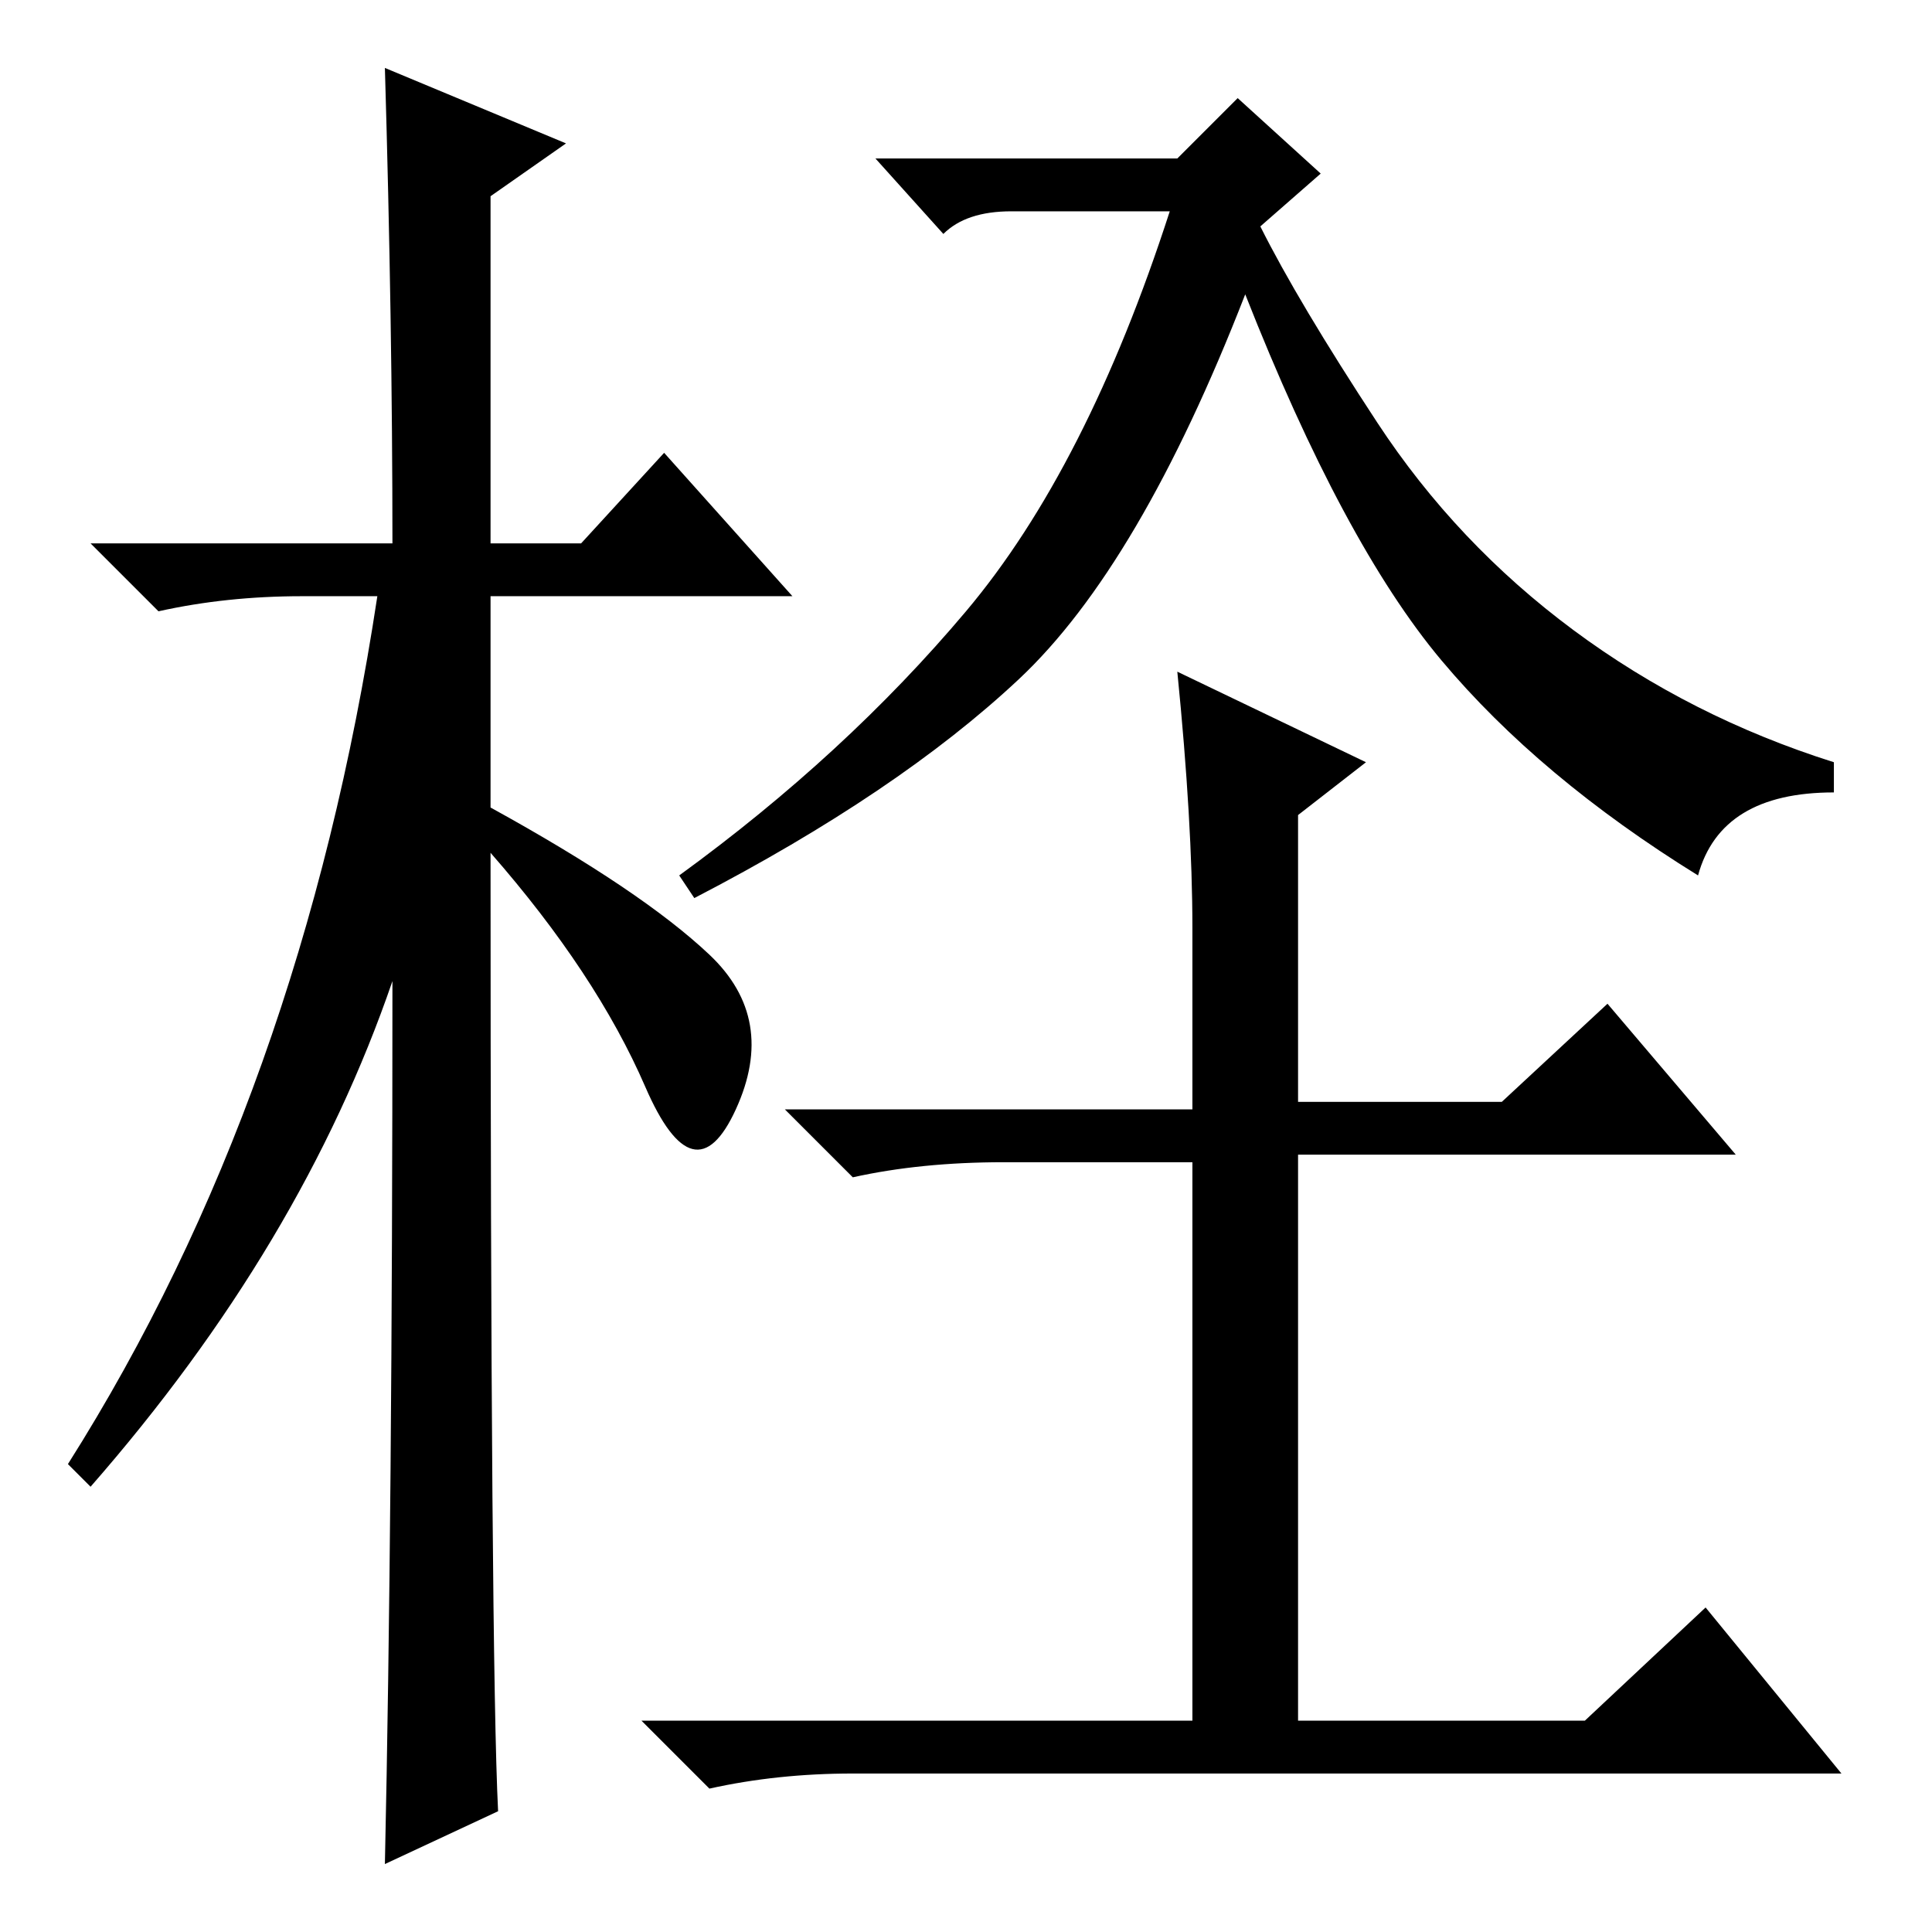 <?xml version="1.0" standalone="no"?>
<!DOCTYPE svg PUBLIC "-//W3C//DTD SVG 1.1//EN" "http://www.w3.org/Graphics/SVG/1.1/DTD/svg11.dtd" >
<svg xmlns="http://www.w3.org/2000/svg" xmlns:xlink="http://www.w3.org/1999/xlink" version="1.1" viewBox="0 -36 256 256">
  <g transform="matrix(1 0 0 -1 0 220)">
   <path fill="currentColor"
d="M66 16l-15 -7q1 46 1 117q-12 -35 -40 -67l-3 3q31 49 41 115h-10q-10 0 -19 -2l-9 9h40q0 29 -1 63l24 -10l-10 -7v-46h12l11 12l17 -19h-40v-28q20 -11 29 -19.5t3.5 -20.5t-12 3t-20.5 31q0 -107 1 -127zM134 228q-6 0 -9 -3l-9 10h40l8 8l11 -10l-8 -7
q5 -10 15.5 -26t26 -27.5t34.5 -17.5v-4q-15 0 -18 -11q-21 13 -34 28.5t-26 48.5q-14 -36 -30 -51t-43 -29l-2 3q22 16 38 35t27 53h-21zM156 167l25 -12l-9 -7v-38h27l14 13l17 -20h-58v-75h38l16 15l18 -22h-131q-10 0 -19 -2l-9 9h73v74h-25q-11 0 -20 -2l-9 9h54v24
q0 14 -2 34z" />
  </g>

</svg>
